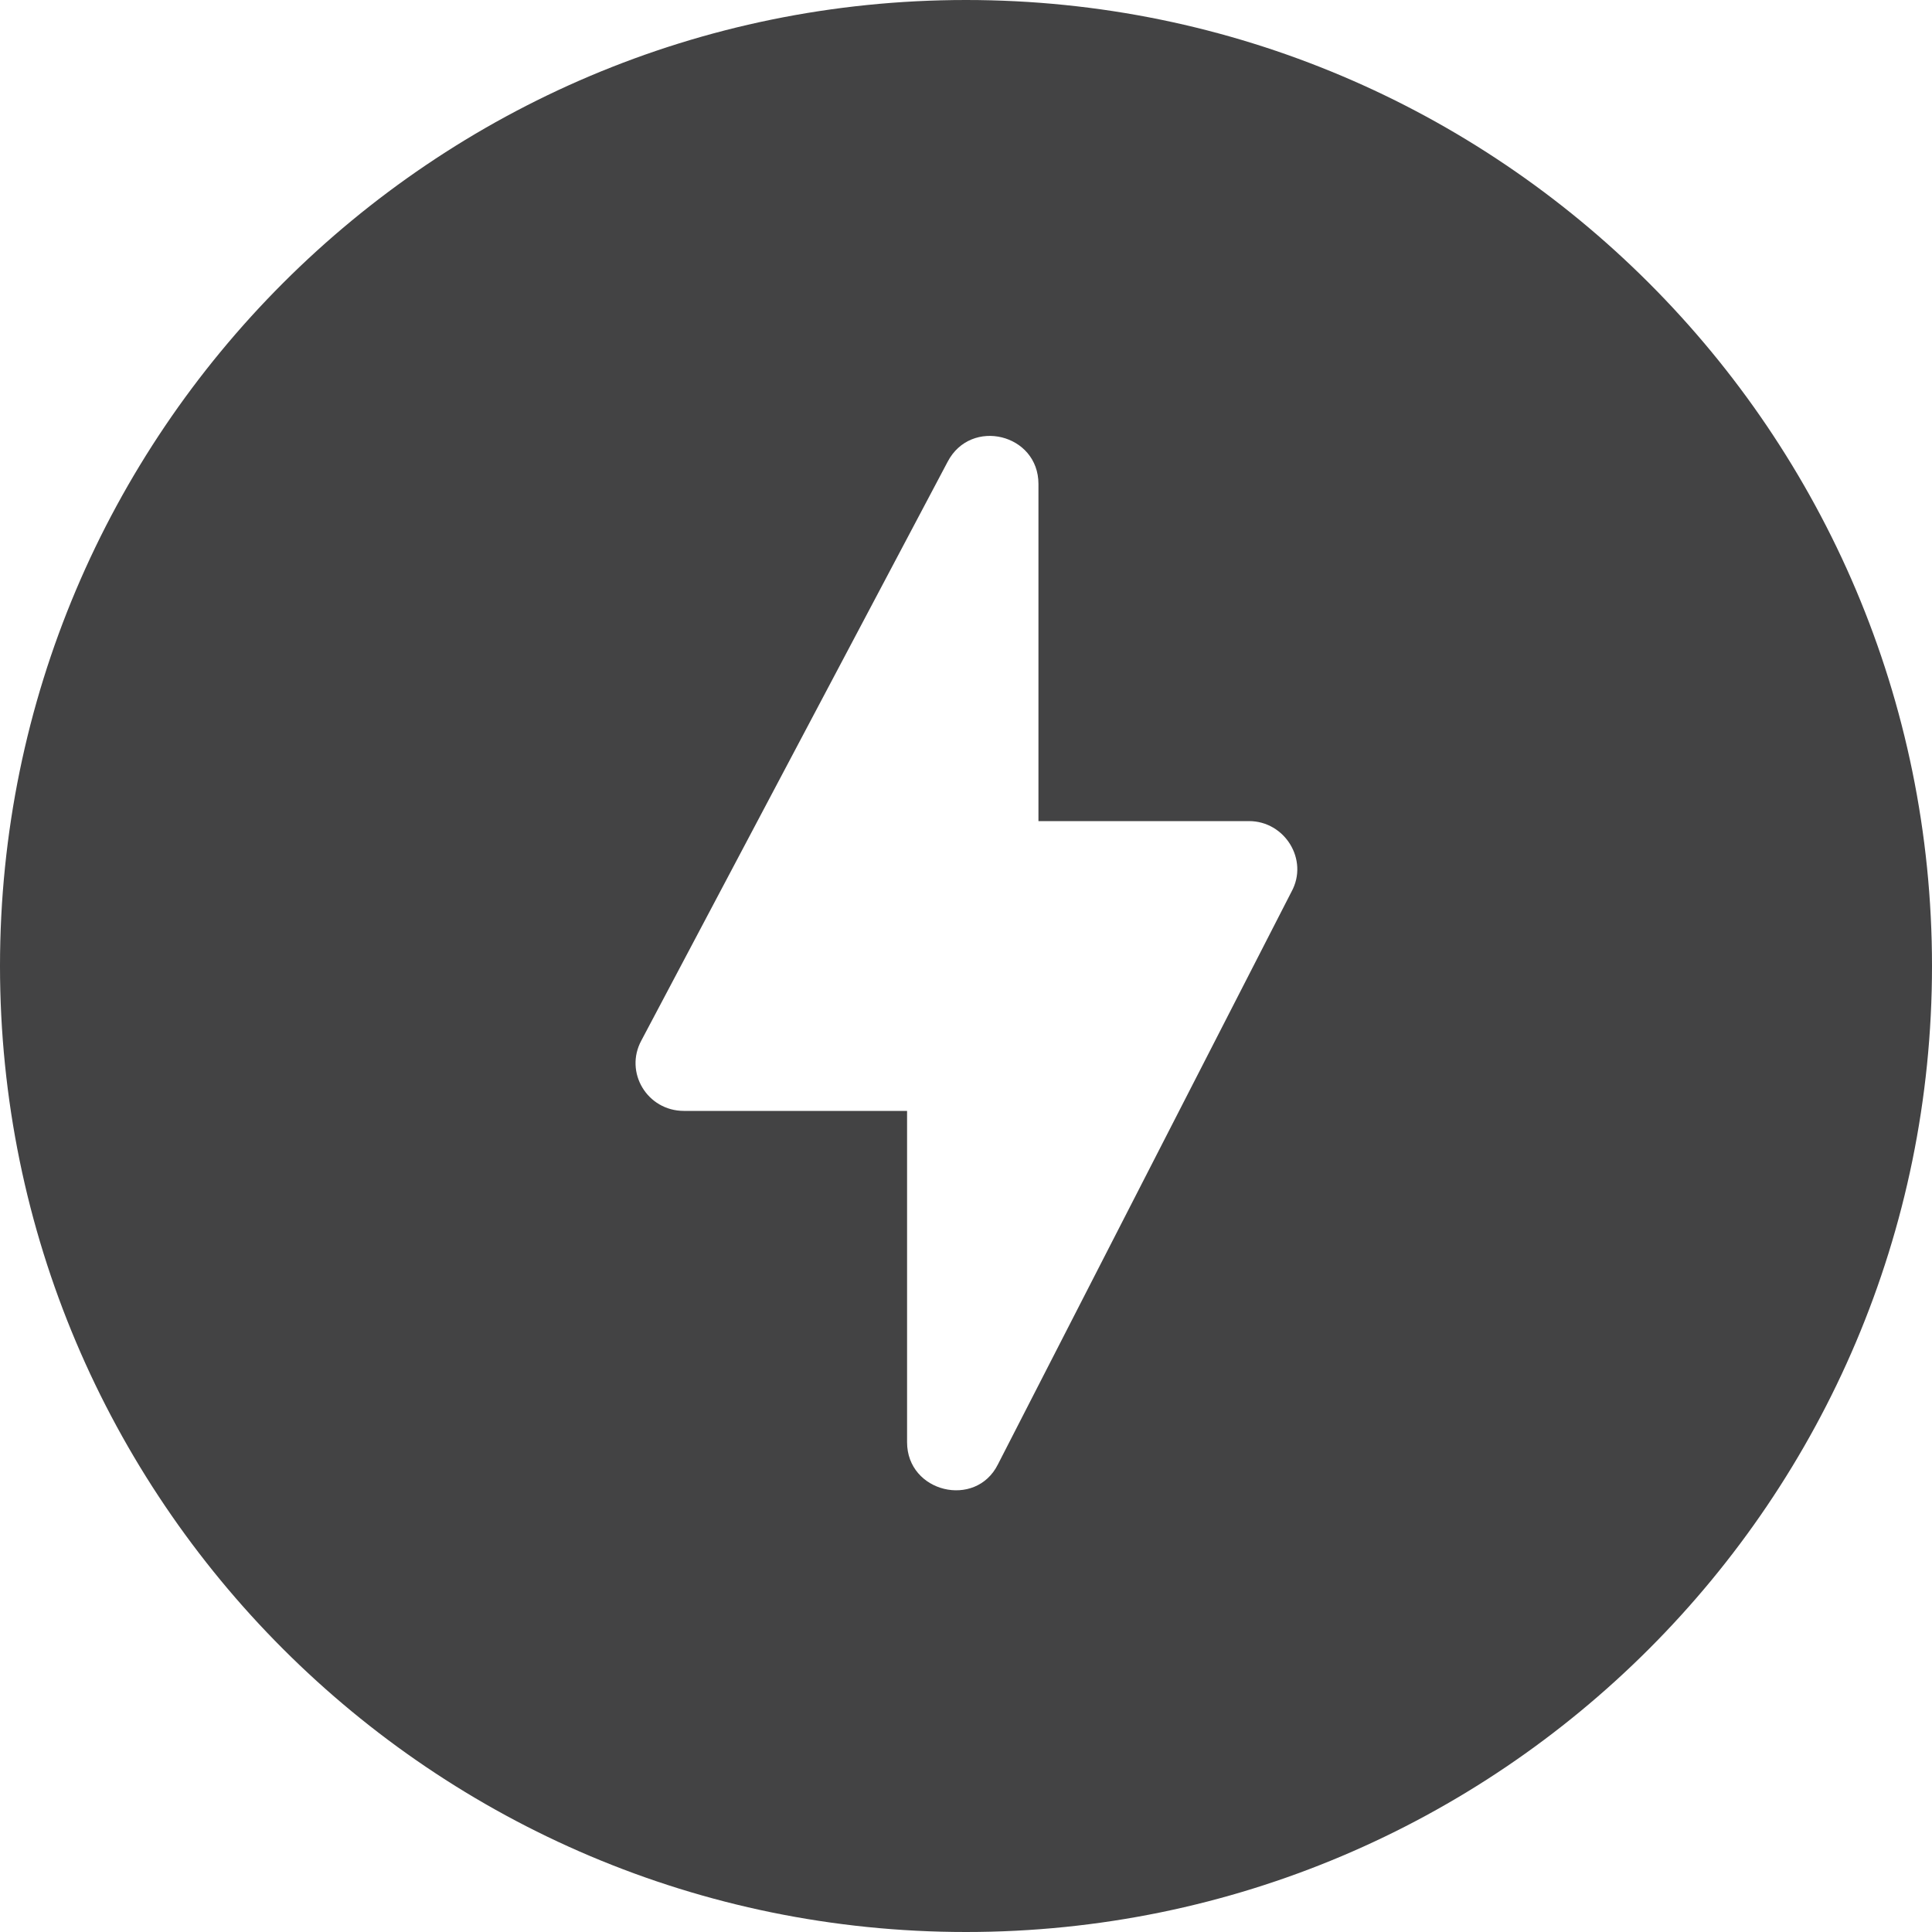 <svg width="140" height="140" viewBox="0 0 140 140" fill="none" xmlns="http://www.w3.org/2000/svg">
<path d="M70 0C31.36 0 0 31.36 0 70C0 108.64 31.36 140 70 140C108.64 140 140 108.64 140 70C140 31.36 108.64 0 70 0ZM65.73 104.51V80.5H49.56C46.9 80.5 45.22 77.7 46.48 75.39L68.67 33.46C70.35 30.24 75.25 31.43 75.25 35.07V59.5H90.51C93.1 59.5 94.85 62.3 93.59 64.61L72.31 106.12C70.7 109.34 65.73 108.15 65.73 104.51Z" fill="#434344"/>
</svg>
